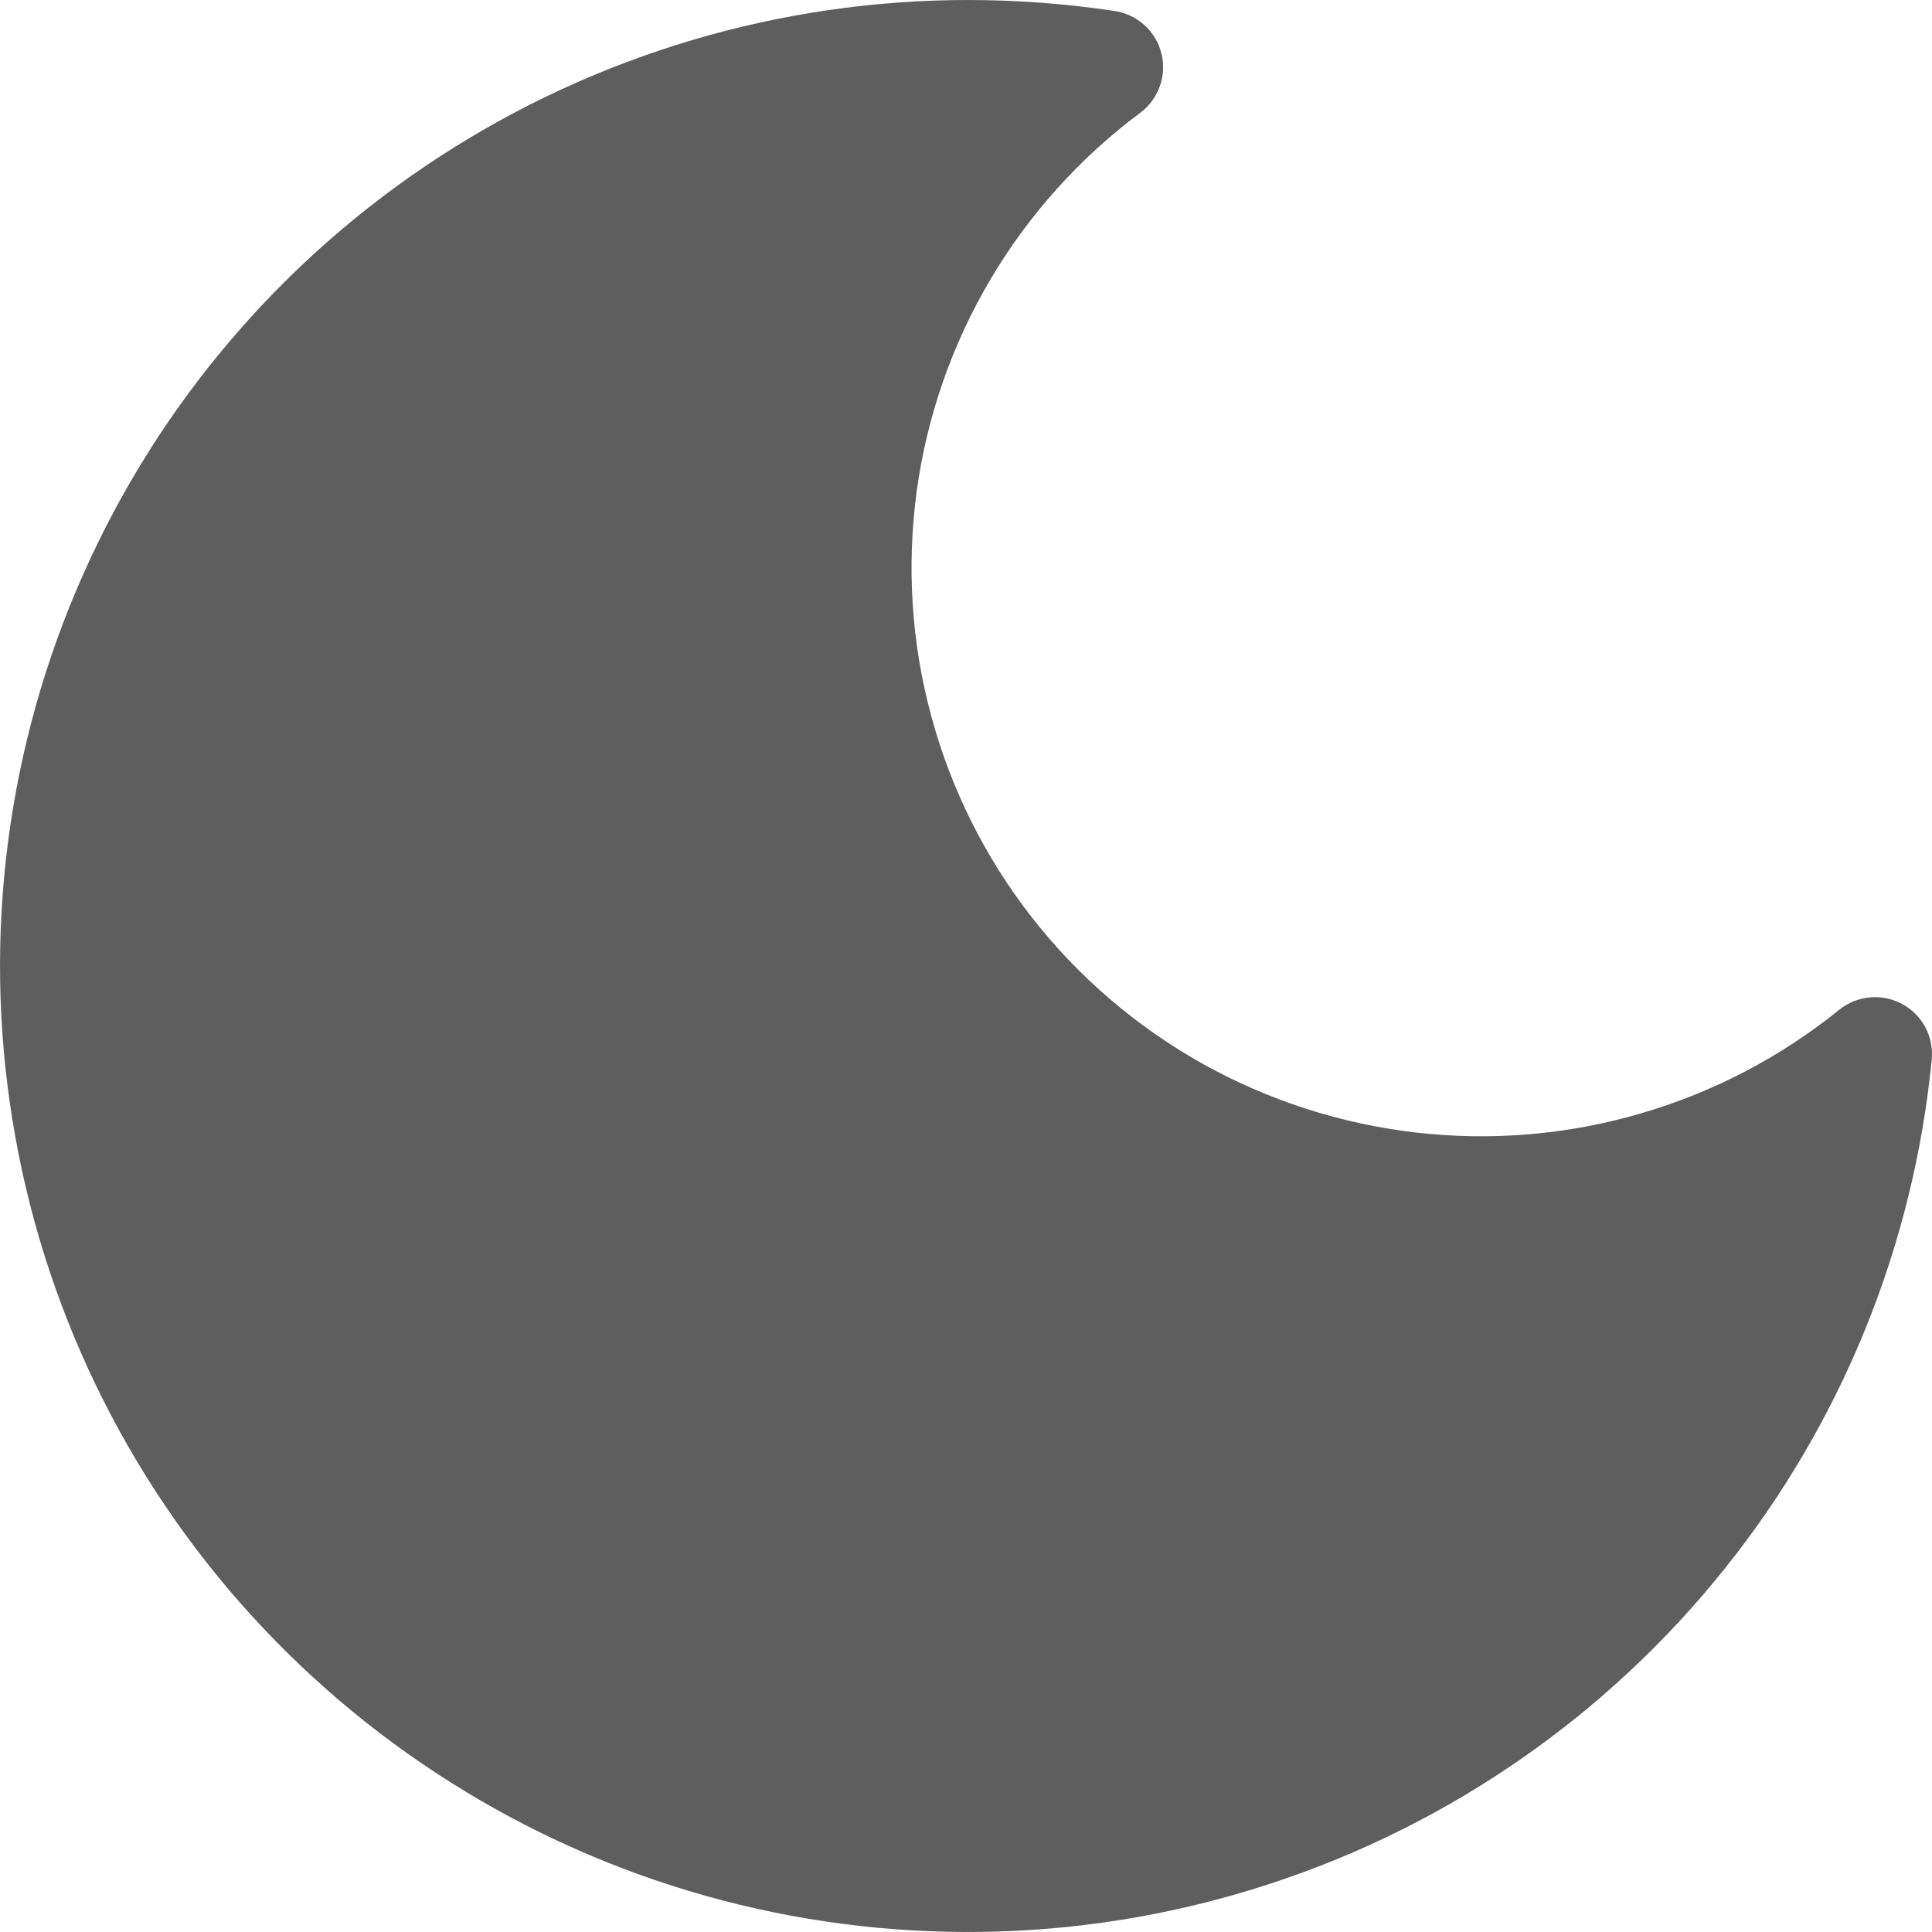 <svg width="16" height="16" viewBox="0 0 16 16" fill="none" xmlns="http://www.w3.org/2000/svg">
<path d="M8.018 6.96449e-09C6.465 -6.46292e-05 4.946 0.45 3.644 1.295C2.343 2.14 1.315 3.344 0.687 4.761C0.058 6.177 -0.145 7.746 0.103 9.275C0.35 10.805 1.037 12.23 2.081 13.377C3.125 14.524 4.48 15.344 5.982 15.738C7.484 16.131 9.068 16.081 10.541 15.593C12.015 15.106 13.316 14.201 14.284 12.99C15.253 11.78 15.848 10.314 15.998 8.772C16.006 8.68 15.988 8.587 15.944 8.506C15.9 8.424 15.833 8.357 15.751 8.314C15.669 8.27 15.576 8.251 15.484 8.26C15.392 8.269 15.304 8.304 15.232 8.362C14.745 8.756 14.183 9.049 13.581 9.223C12.979 9.398 12.348 9.451 11.725 9.379C11.102 9.307 10.5 9.112 9.953 8.806C9.407 8.499 8.927 8.087 8.542 7.593C8.157 7.099 7.875 6.533 7.712 5.929C7.548 5.325 7.508 4.694 7.591 4.074C7.675 3.454 7.882 2.857 8.2 2.318C8.518 1.779 8.941 1.308 9.443 0.934C9.518 0.878 9.574 0.802 9.605 0.714C9.637 0.627 9.641 0.532 9.618 0.442C9.596 0.352 9.547 0.271 9.478 0.208C9.409 0.146 9.323 0.105 9.231 0.091C8.83 0.031 8.424 9.51653e-05 8.018 6.96449e-09Z" fill="#5E5E5E"/>
</svg>
